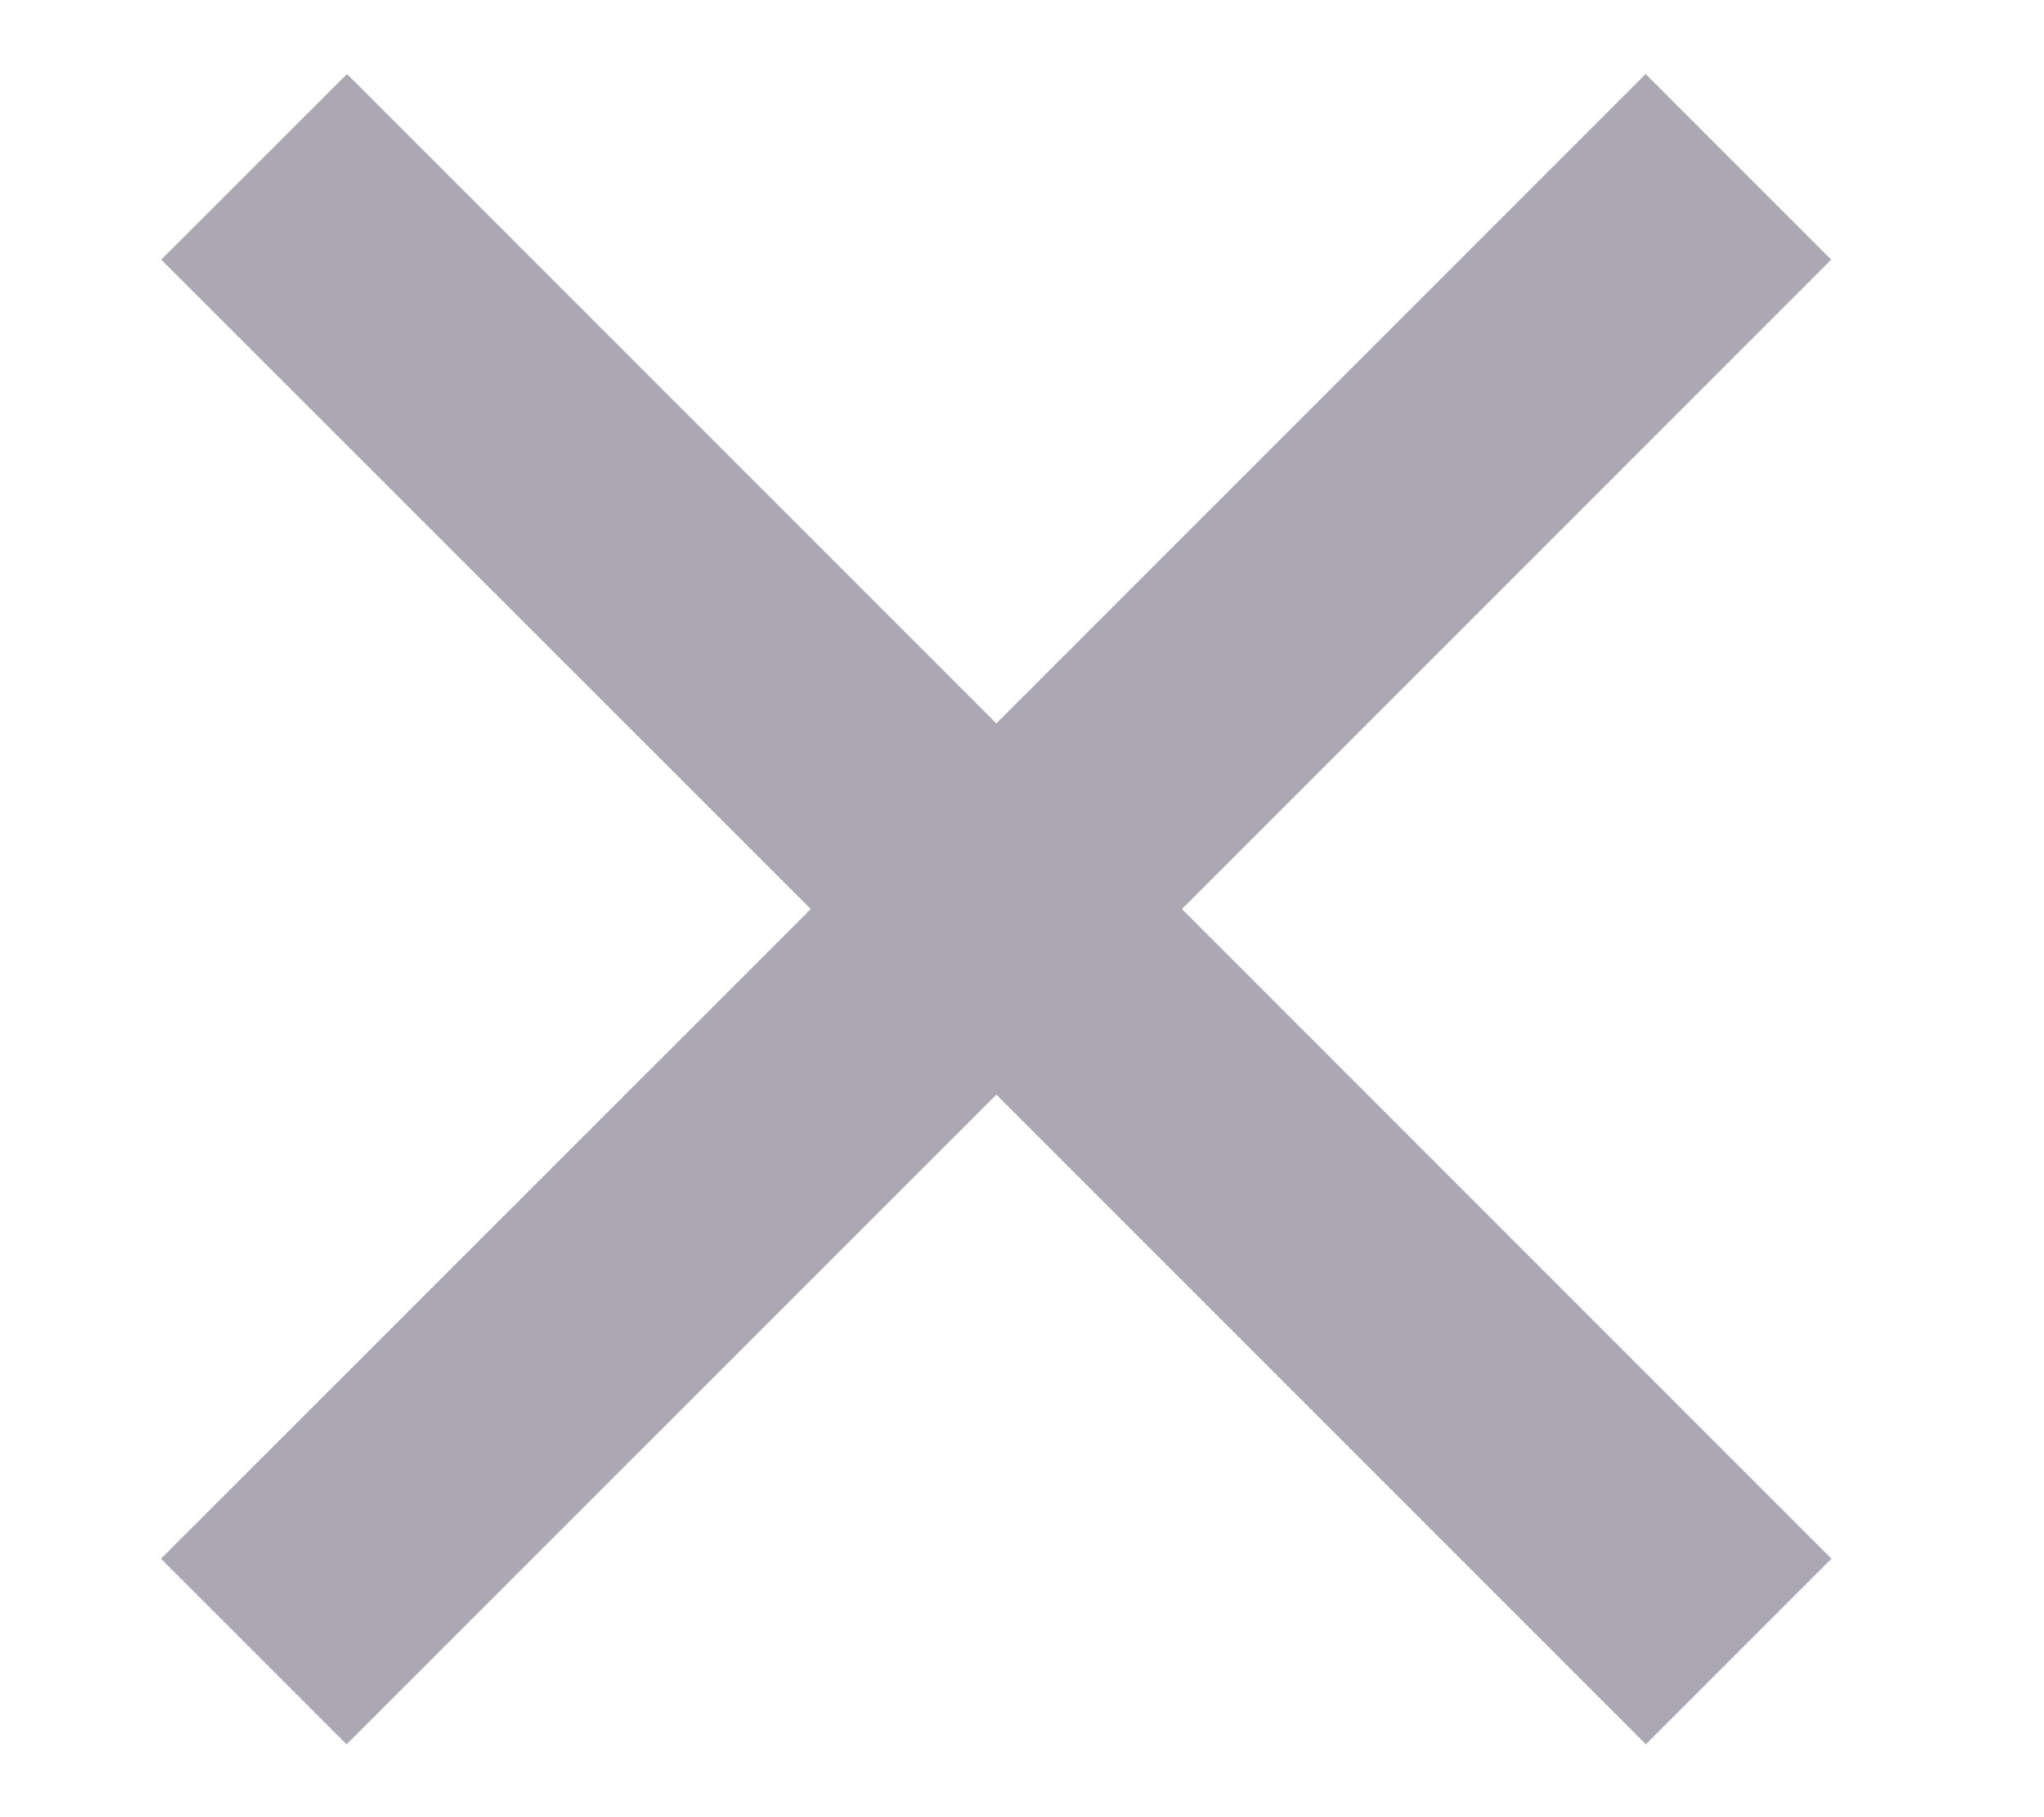 <svg width="9" height="8" viewBox="0 0 9 8" fill="none" xmlns="http://www.w3.org/2000/svg">
<path opacity="0.5" fill-rule="evenodd" clip-rule="evenodd" d="M1.528 0.326L0.71 1.143L3.57 4.002L0.709 6.862L1.526 7.679L4.387 4.819L7.247 7.679L8.064 6.862L5.204 4.002L8.063 1.143L7.246 0.326L4.387 3.185L1.528 0.326Z" fill="#59536B"/>
</svg>
